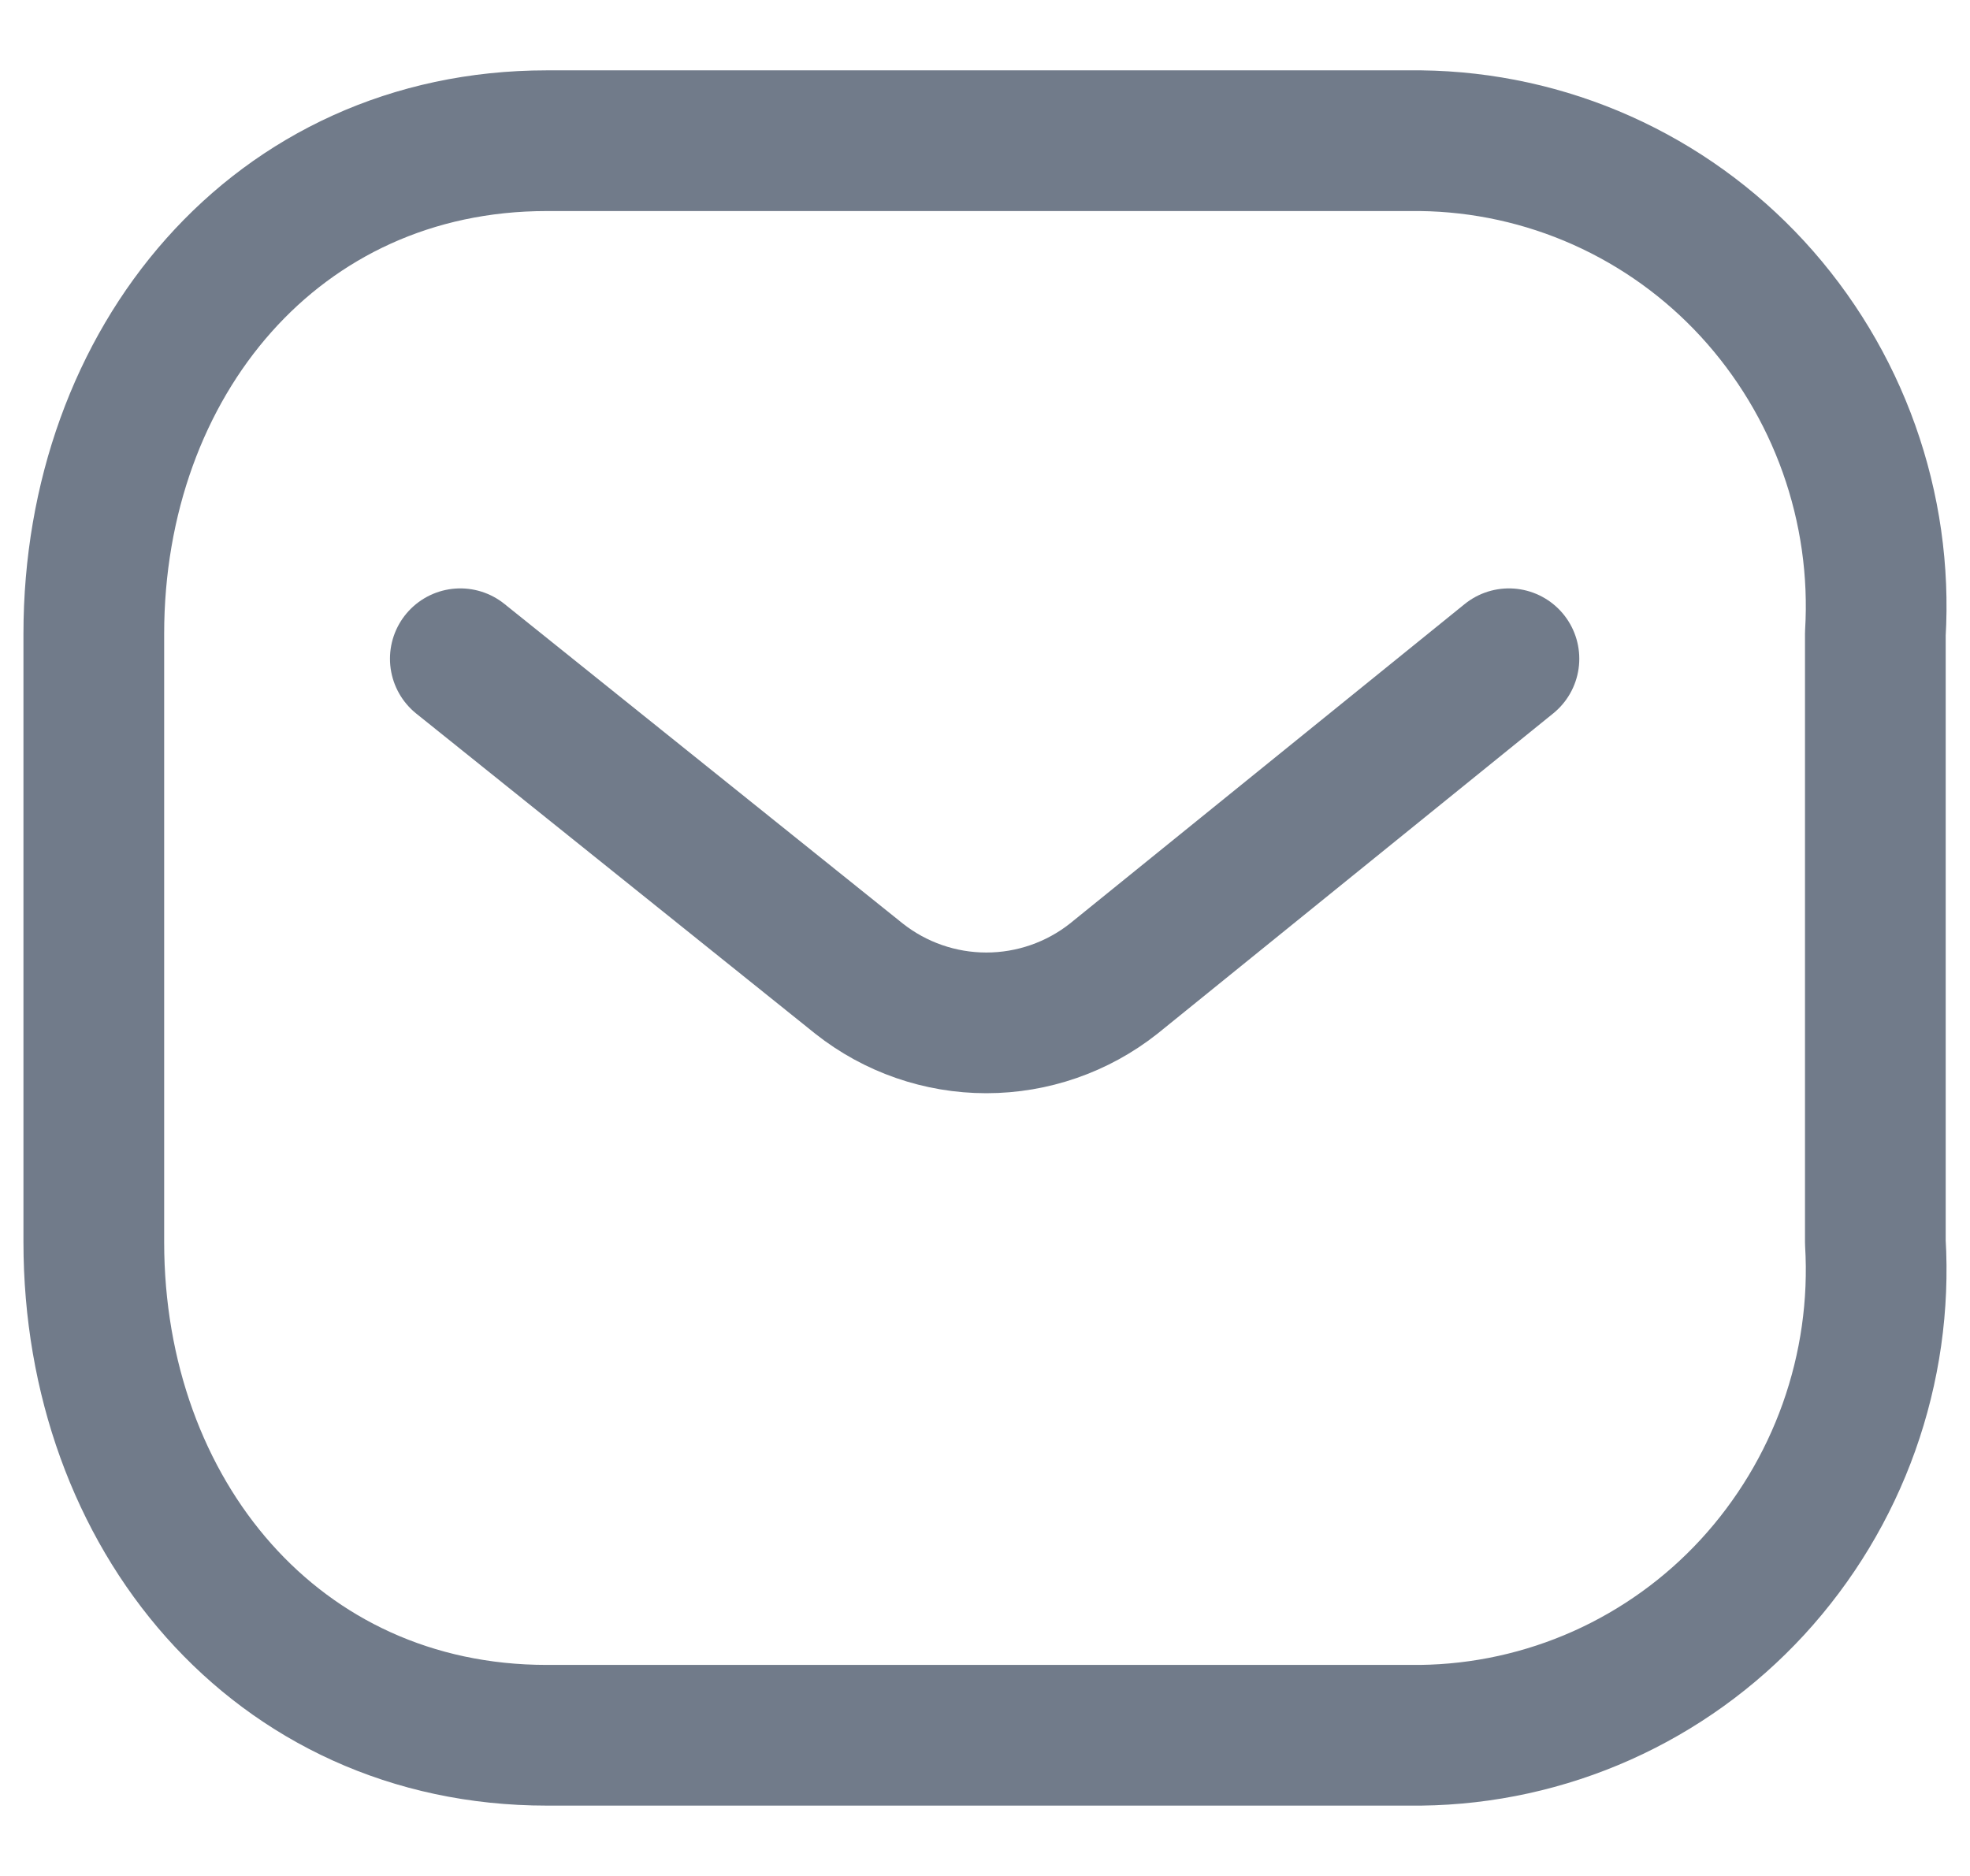 <svg width="21" height="20" viewBox="0 0 21 20" fill="none" xmlns="http://www.w3.org/2000/svg">
<path d="M16.085 7.023L11.871 10.434C11.485 10.739 11.007 10.905 10.514 10.905C10.022 10.905 9.544 10.739 9.158 10.434L4.907 7.023" stroke="#717B8A" stroke-width="1.5" stroke-miterlimit="10" stroke-linecap="round" stroke-linejoin="round"/>
<path d="M5.829 1.5H15.144C15.81 1.508 16.467 1.652 17.076 1.924C17.684 2.196 18.23 2.589 18.681 3.079C19.135 3.573 19.485 4.153 19.71 4.785C19.935 5.417 20.031 6.088 19.991 6.758V13.242C20.031 13.912 19.935 14.583 19.71 15.215C19.485 15.847 19.135 16.427 18.681 16.921C18.23 17.411 17.684 17.804 17.076 18.076C16.467 18.348 15.81 18.492 15.144 18.5H5.829C2.944 18.5 1 16.141 1 13.242V6.758C1 3.859 2.944 1.5 5.829 1.5Z" stroke="#717B8A" stroke-width="1.5" stroke-miterlimit="10" stroke-linecap="round" stroke-linejoin="round"/>
</svg>
